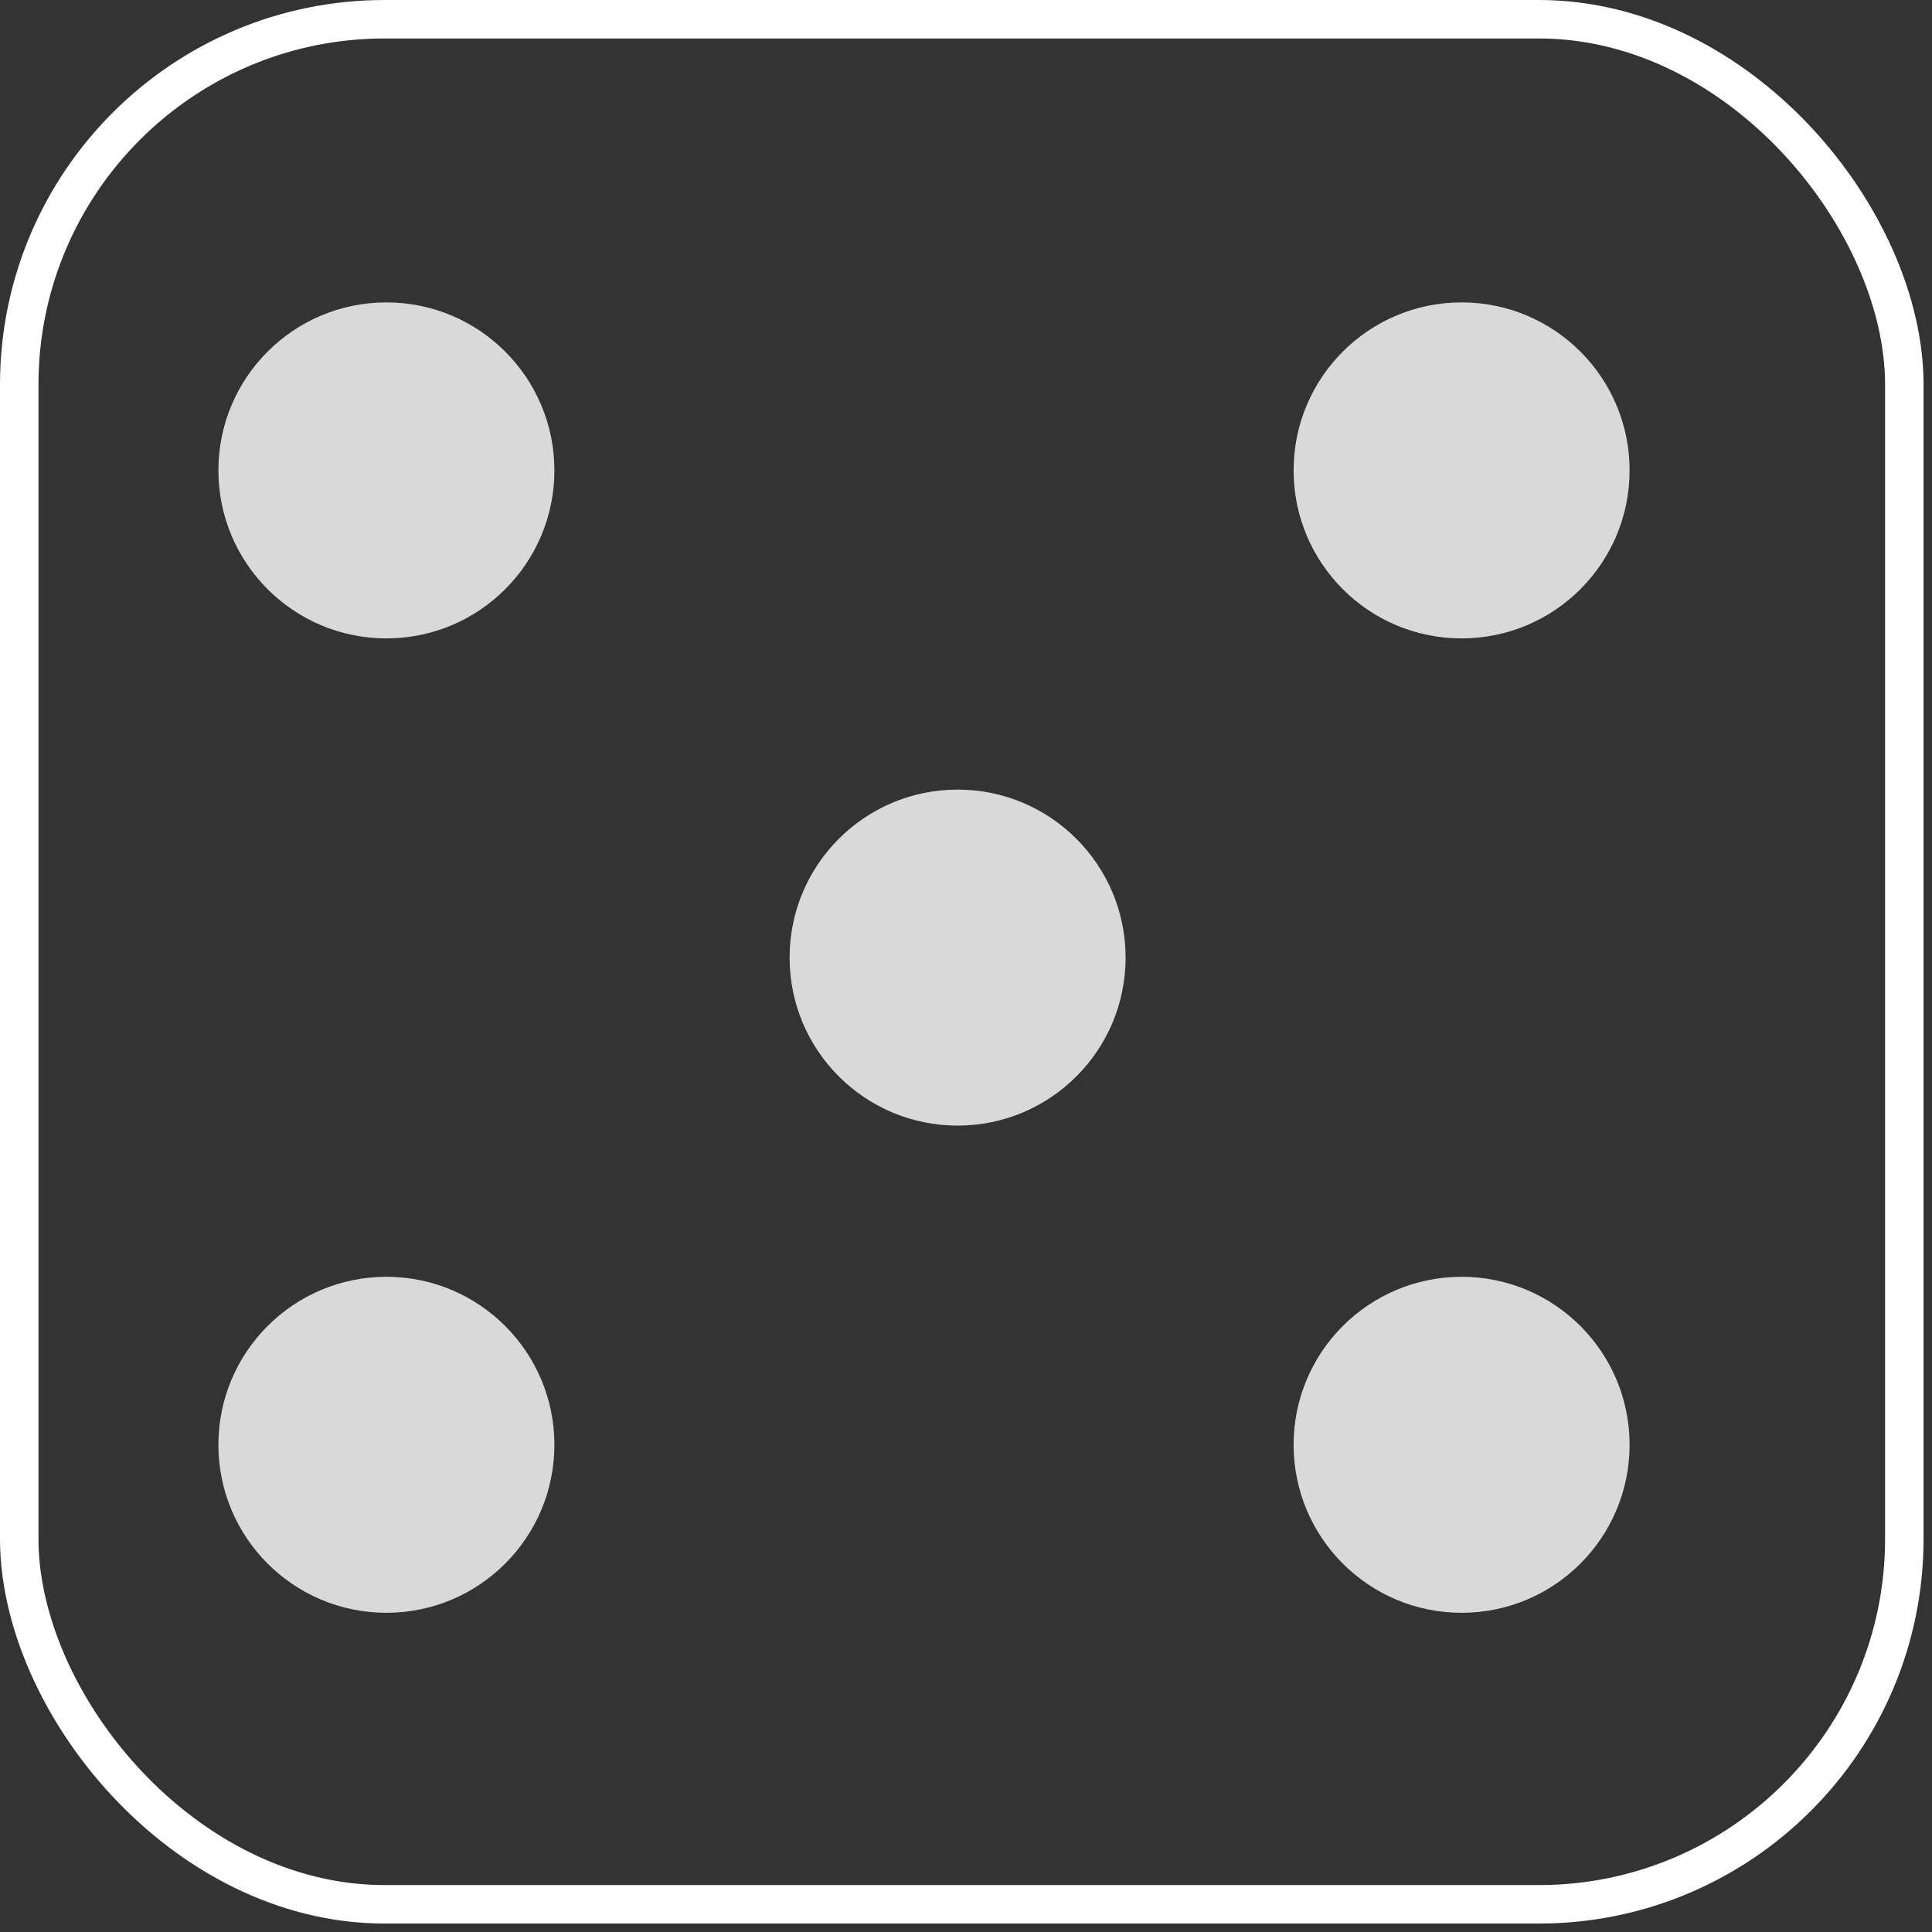 <svg width="115" height="115" viewBox="0 0 115 115" fill="none" xmlns="http://www.w3.org/2000/svg">
<rect x="0" y="0" width="115" height="115" fill="#333333" stroke="none"/>
<circle cx="57" cy="57" r="10" fill="#D9D9D9"/>
<circle cx="87" cy="28" r="10" fill="#D9D9D9"/>
<circle cx="23" cy="86" r="10" fill="#D9D9D9"/>
<circle cx="23" cy="28" r="10" fill="#D9D9D9"/>
<circle cx="87" cy="86" r="10" fill="#D9D9D9"/>
<rect x="1.145" y="1.145" width="112.207" height="112.207" rx="21.754" stroke="white" stroke-width="2.29"/>
</svg>
